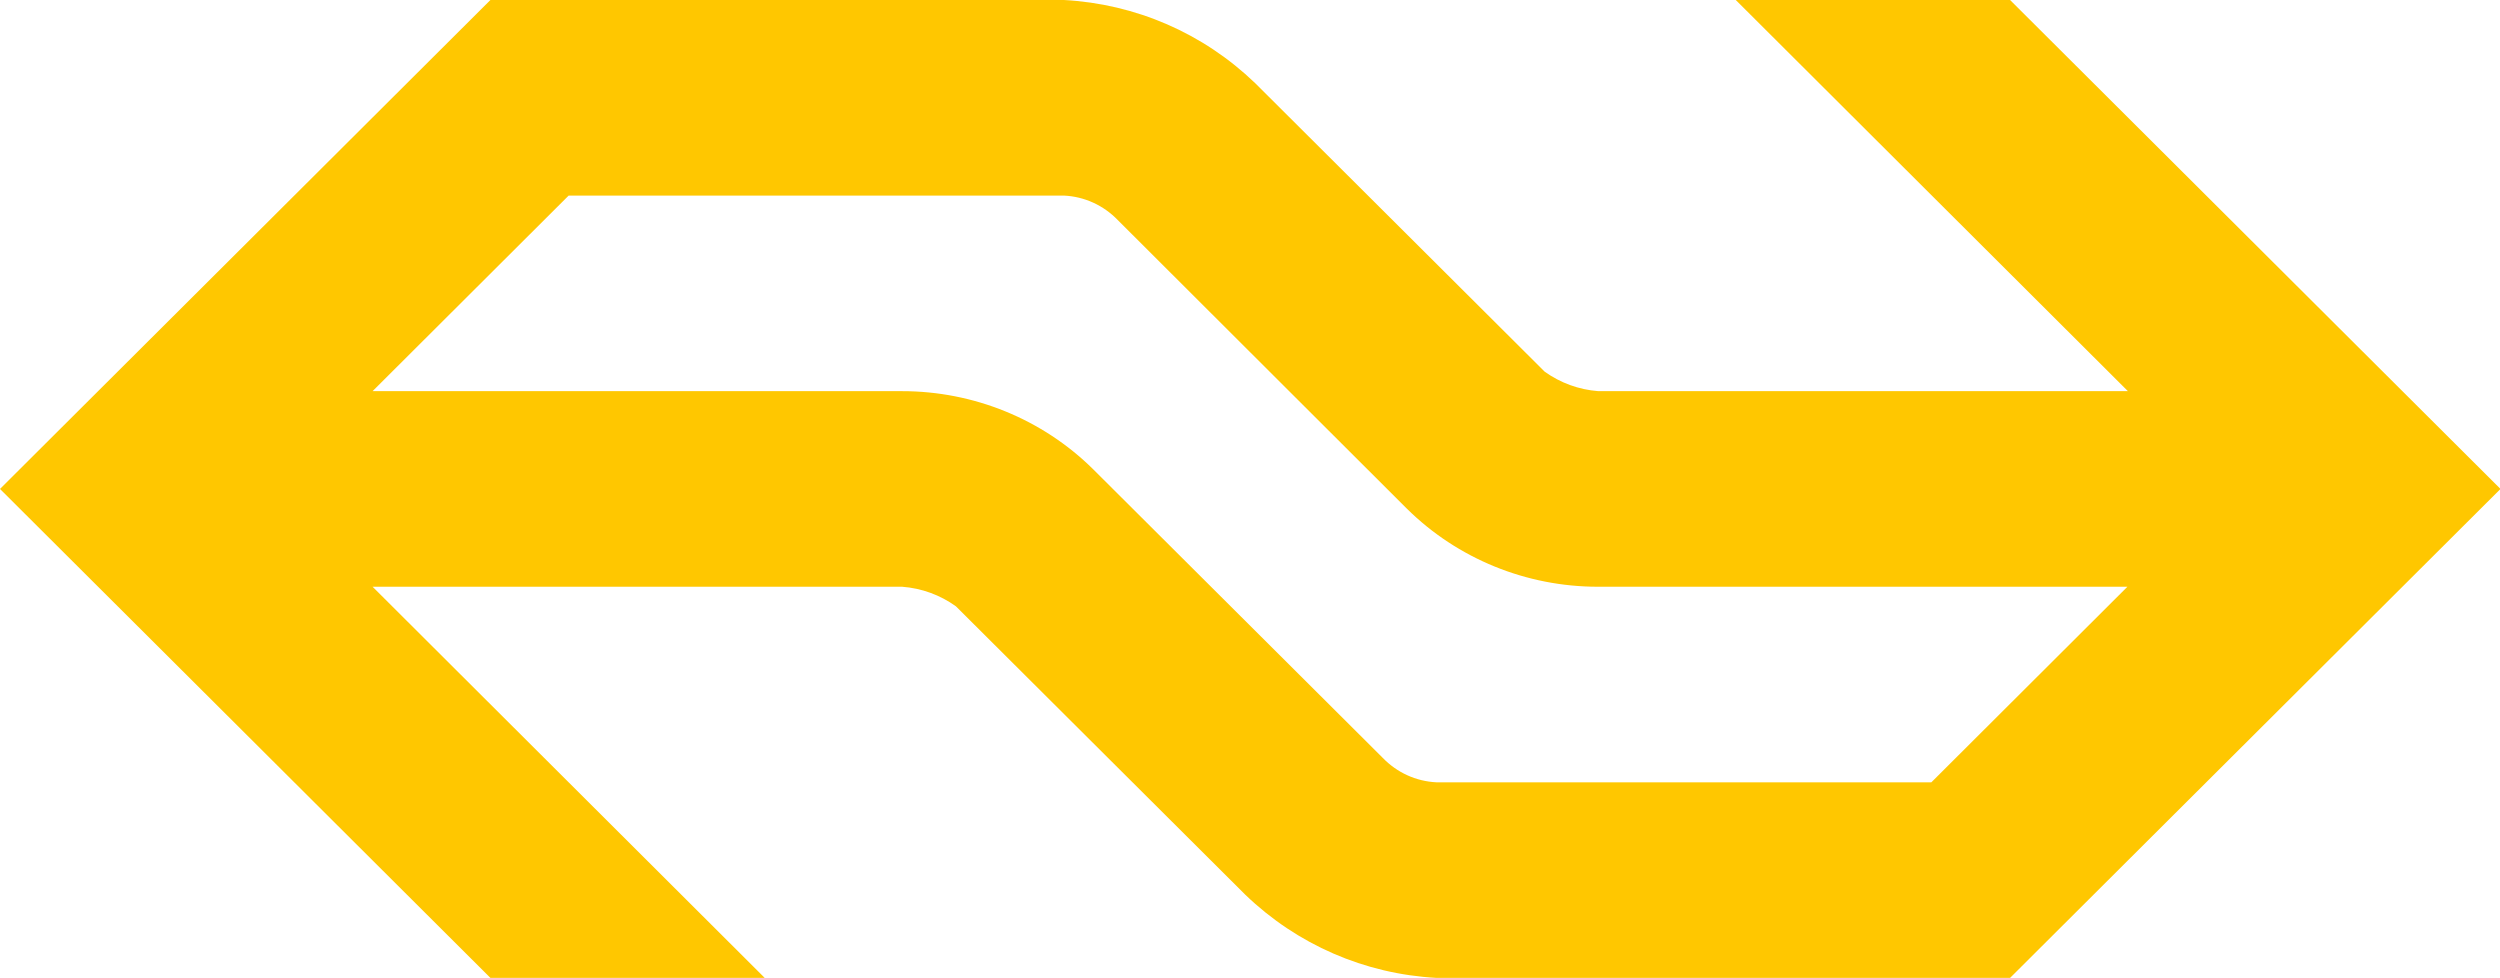 <?xml version="1.0" encoding="UTF-8"?>
<svg id="Layer_1" data-name="Layer 1" xmlns="http://www.w3.org/2000/svg" viewBox="0 0 51.13 20">
  <defs>
    <style>
      .cls-1 {
        fill: #ffc700;
      }
    </style>
  </defs>
  <path class="cls-1" d="M22.36,9.6c-1.04-1.03-2.45-1.6-3.91-1.6H7.62l4.01-4h10.13c.42.02.81.2,1.1.5l5.91,5.9c1.04,1.03,2.45,1.6,3.91,1.6h10.83l-4.01,4h-10.12c-.42-.02-.81-.2-1.1-.5l-5.92-5.9ZM25.47,18.3c1.06,1.02,2.44,1.62,3.91,1.7h11.73l10.03-10L41.11,0h-5.61l8.02,8h-10.83c-.4-.03-.78-.17-1.1-.4l-5.92-5.9c-1.06-1.02-2.44-1.62-3.91-1.7h-11.73L0,10l10.03,10h5.61l-8.02-8h10.83c.4.03.78.17,1.1.4l5.92,5.9Z"/>
</svg>